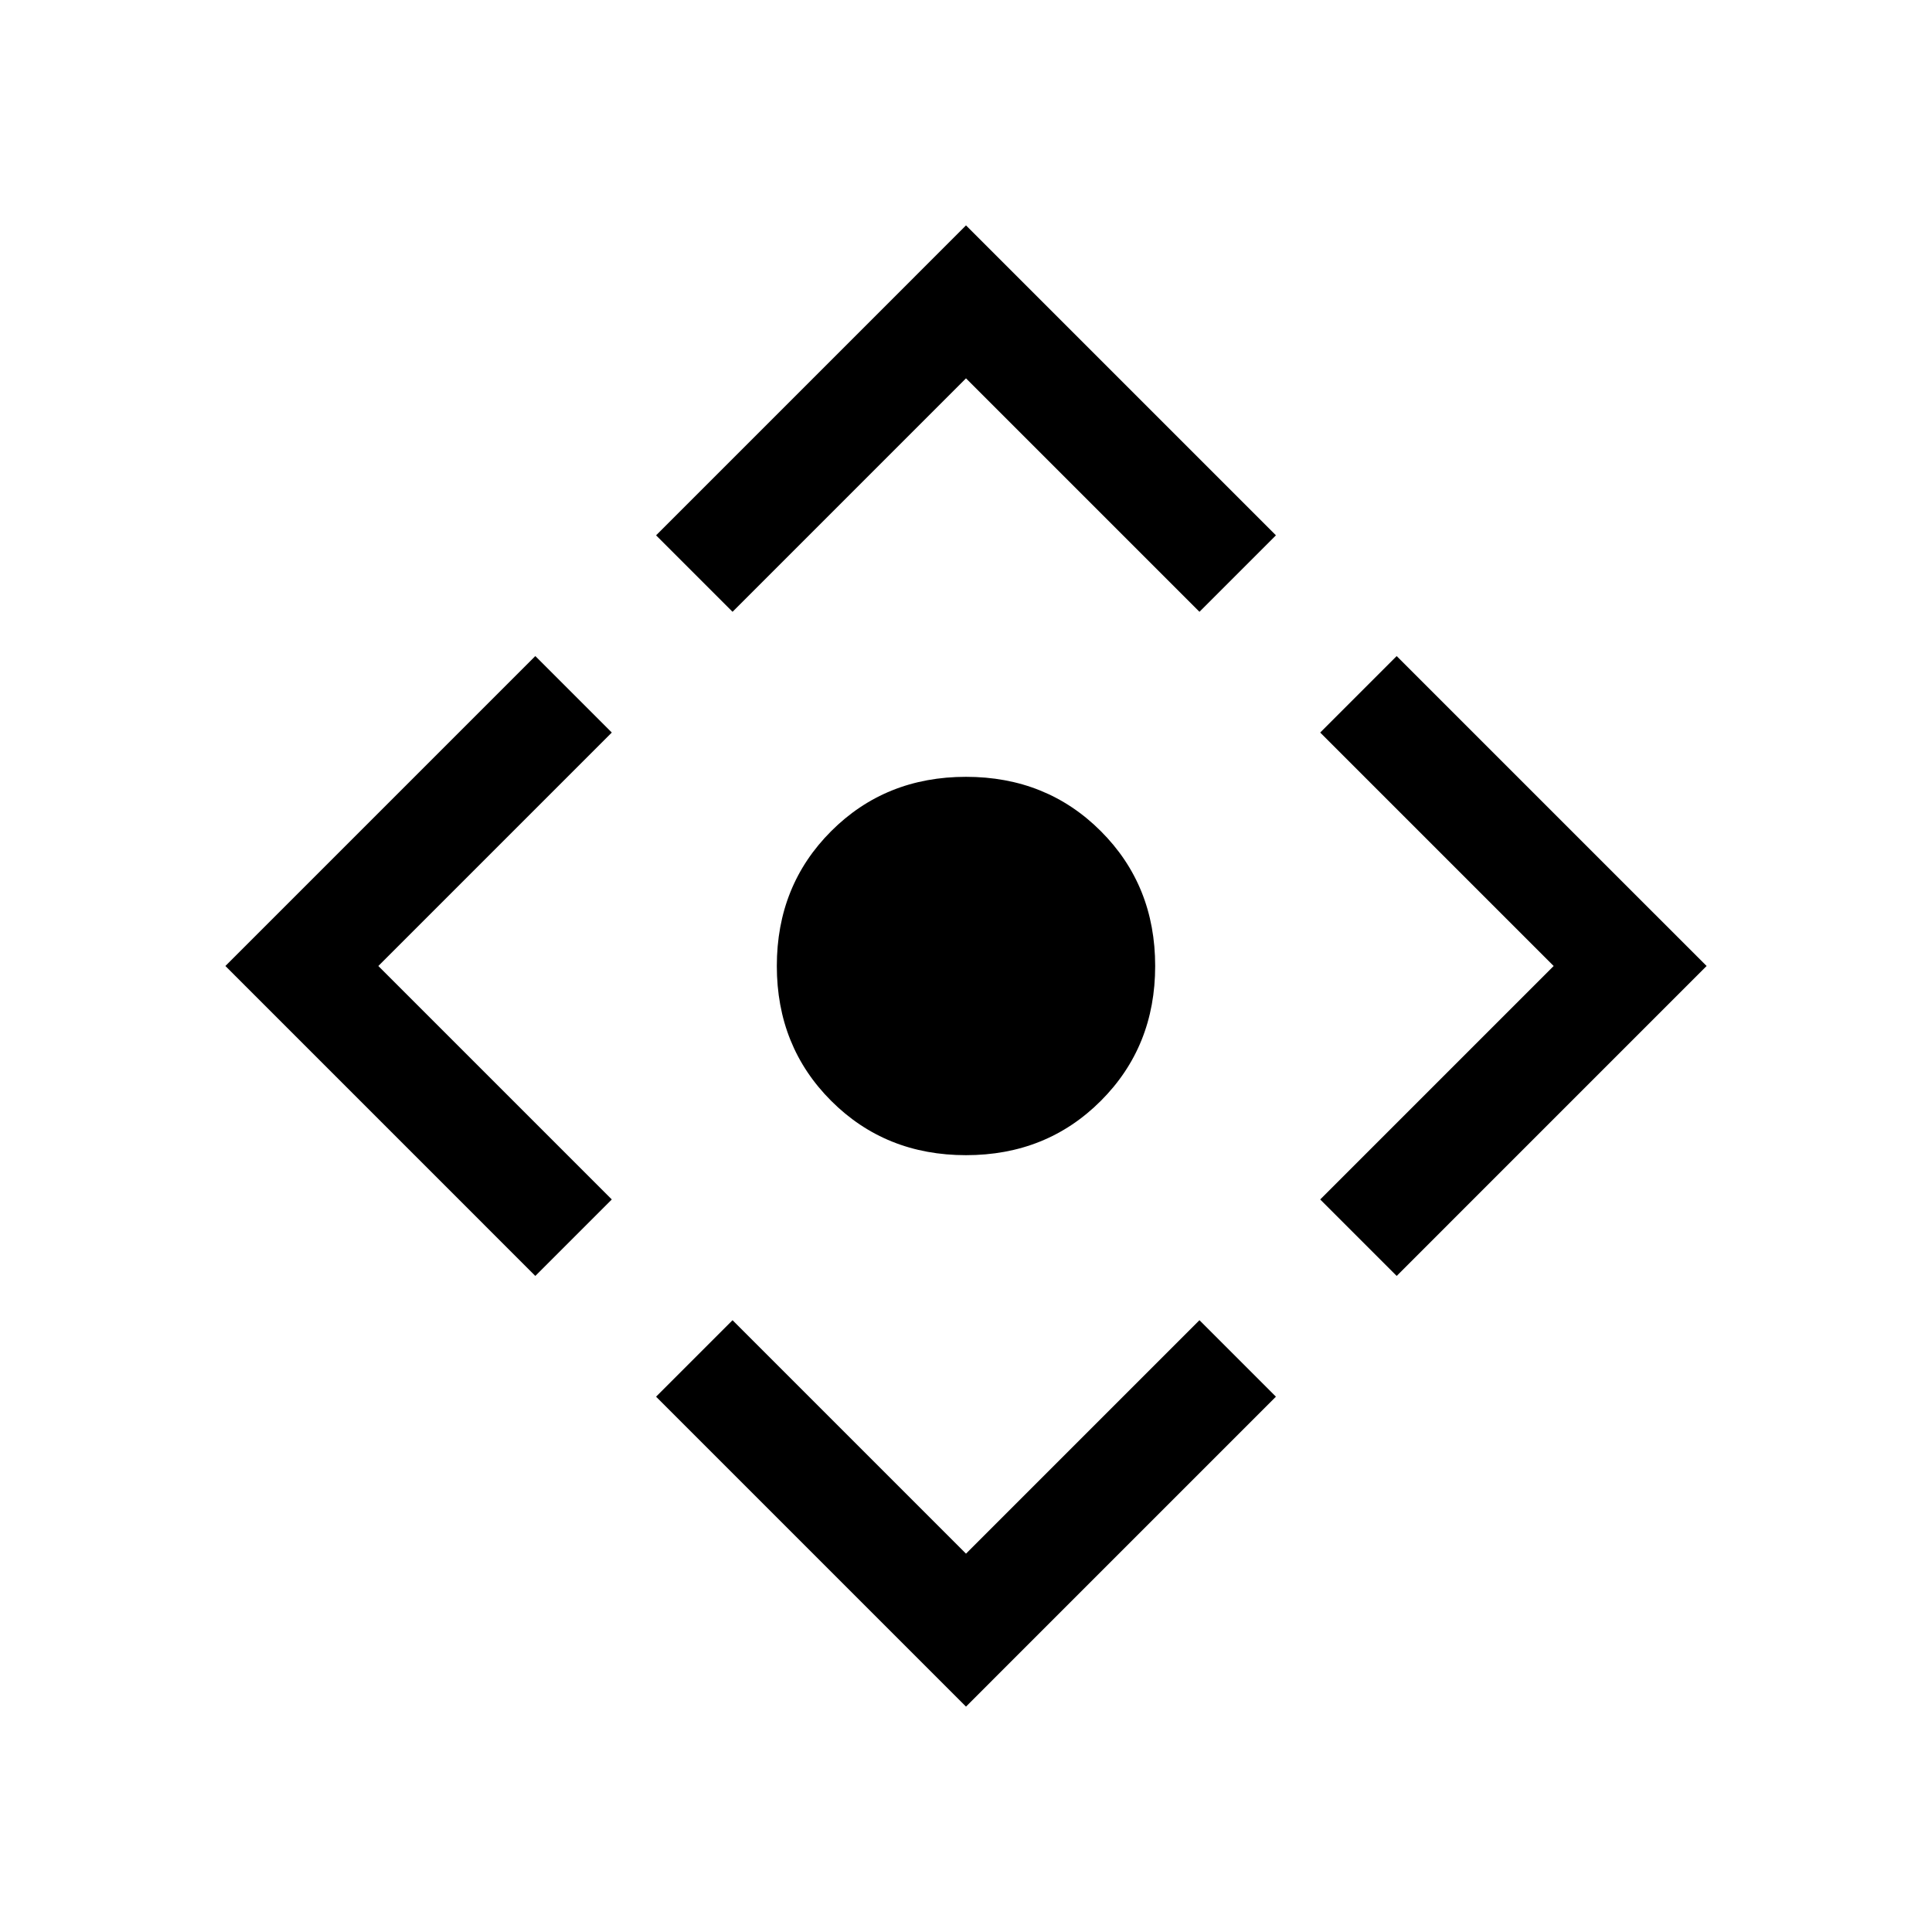 <svg xmlns="http://www.w3.org/2000/svg" height="24" width="24"><path d="M12 14.35q-1 0-1.675-.675T9.65 12q0-1 .675-1.675T12 9.65q1 0 1.675.675T14.35 12q0 1-.675 1.675T12 14.35Zm0 6.85-3.85-3.85.95-.95 2.9 2.9 2.9-2.9.95.95Zm-5.35-5.35L2.8 12l3.85-3.85.95.95L4.7 12l2.9 2.9ZM9.1 7.6l-.95-.95L12 2.8l3.85 3.85-.95.95L12 4.7Zm8.25 8.25-.95-.95 2.9-2.9-2.9-2.9.95-.95L21.2 12Z"/></svg>